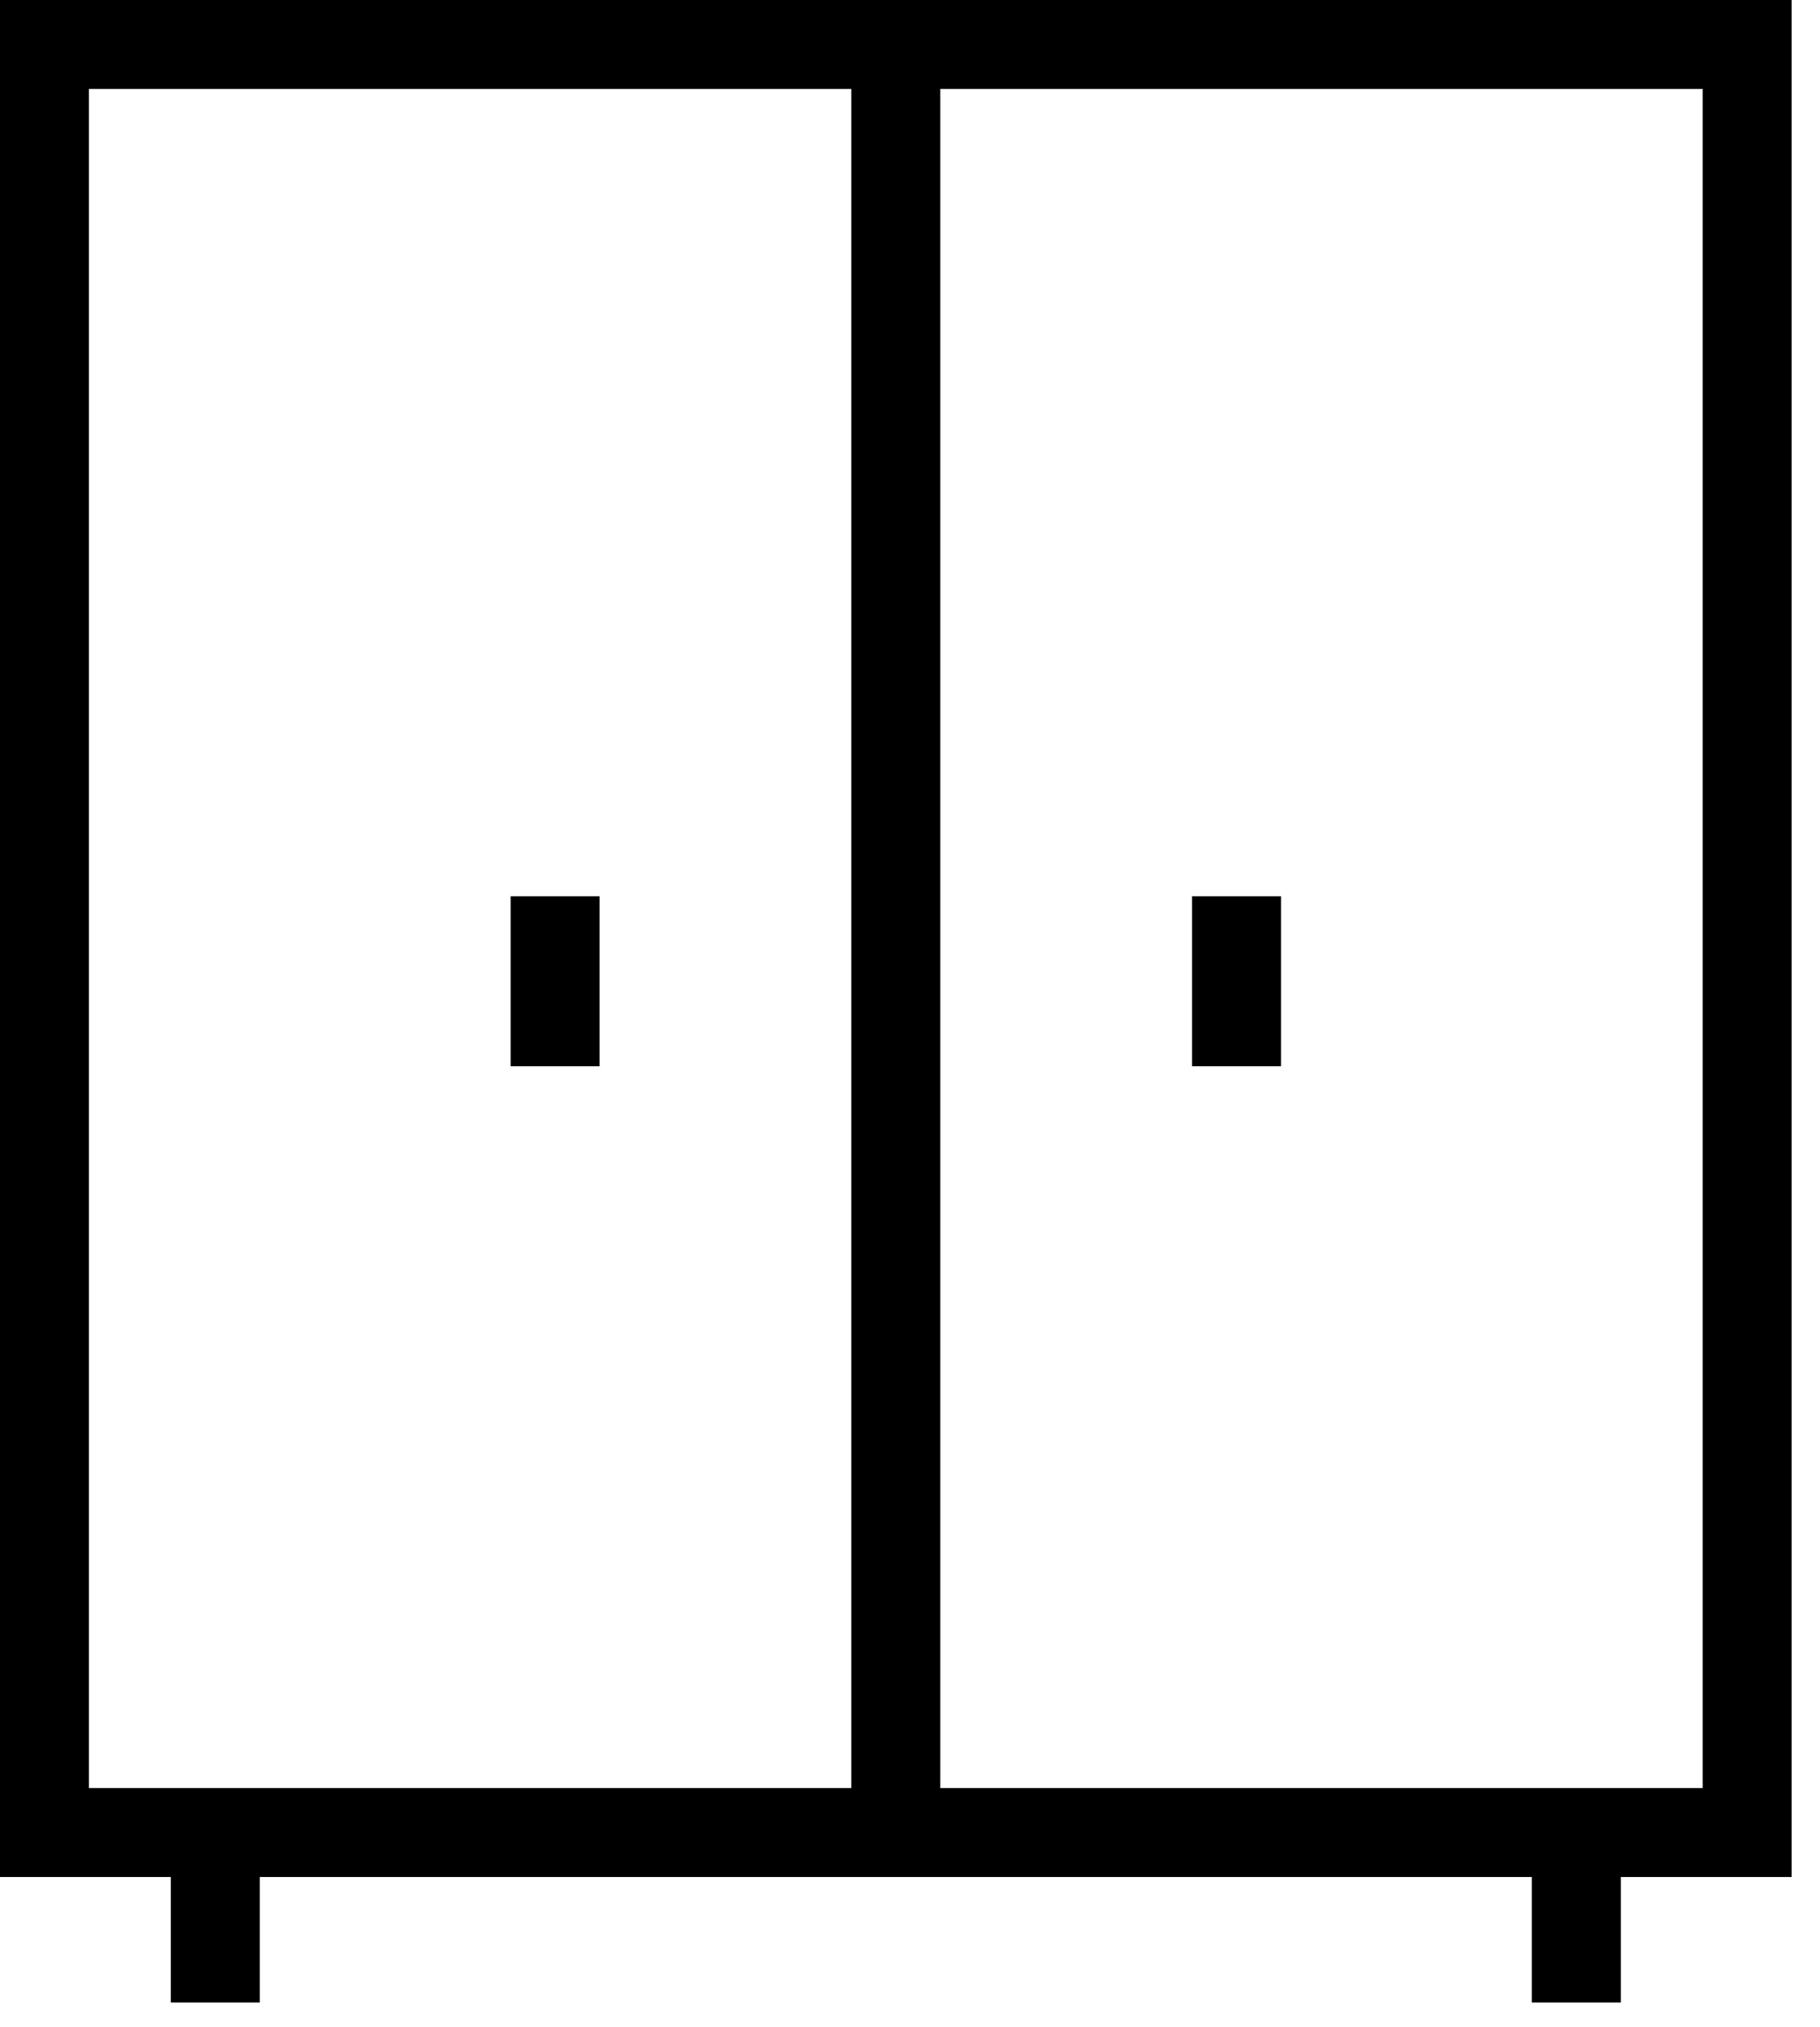 <svg width="53" height="59" viewBox="0 0 53 59" fill="none" xmlns="http://www.w3.org/2000/svg">
<path d="M0 0H27.382V54.634H0V0ZM24.791 2.59H2.59V52.044H24.791V2.59ZM24.791 0H52.173V54.634H24.791V0ZM49.583 2.59H27.382V52.044H49.583V2.59ZM7.564 58.287H4.974V53.339H7.564L7.564 58.287ZM47.2 58.287H44.609V53.339H47.2L47.2 58.287ZM17.46 31.035H14.87V26.087H17.46V31.035ZM37.304 31.035H34.713V26.087H37.304V31.035Z" fill="black"/>
</svg>
